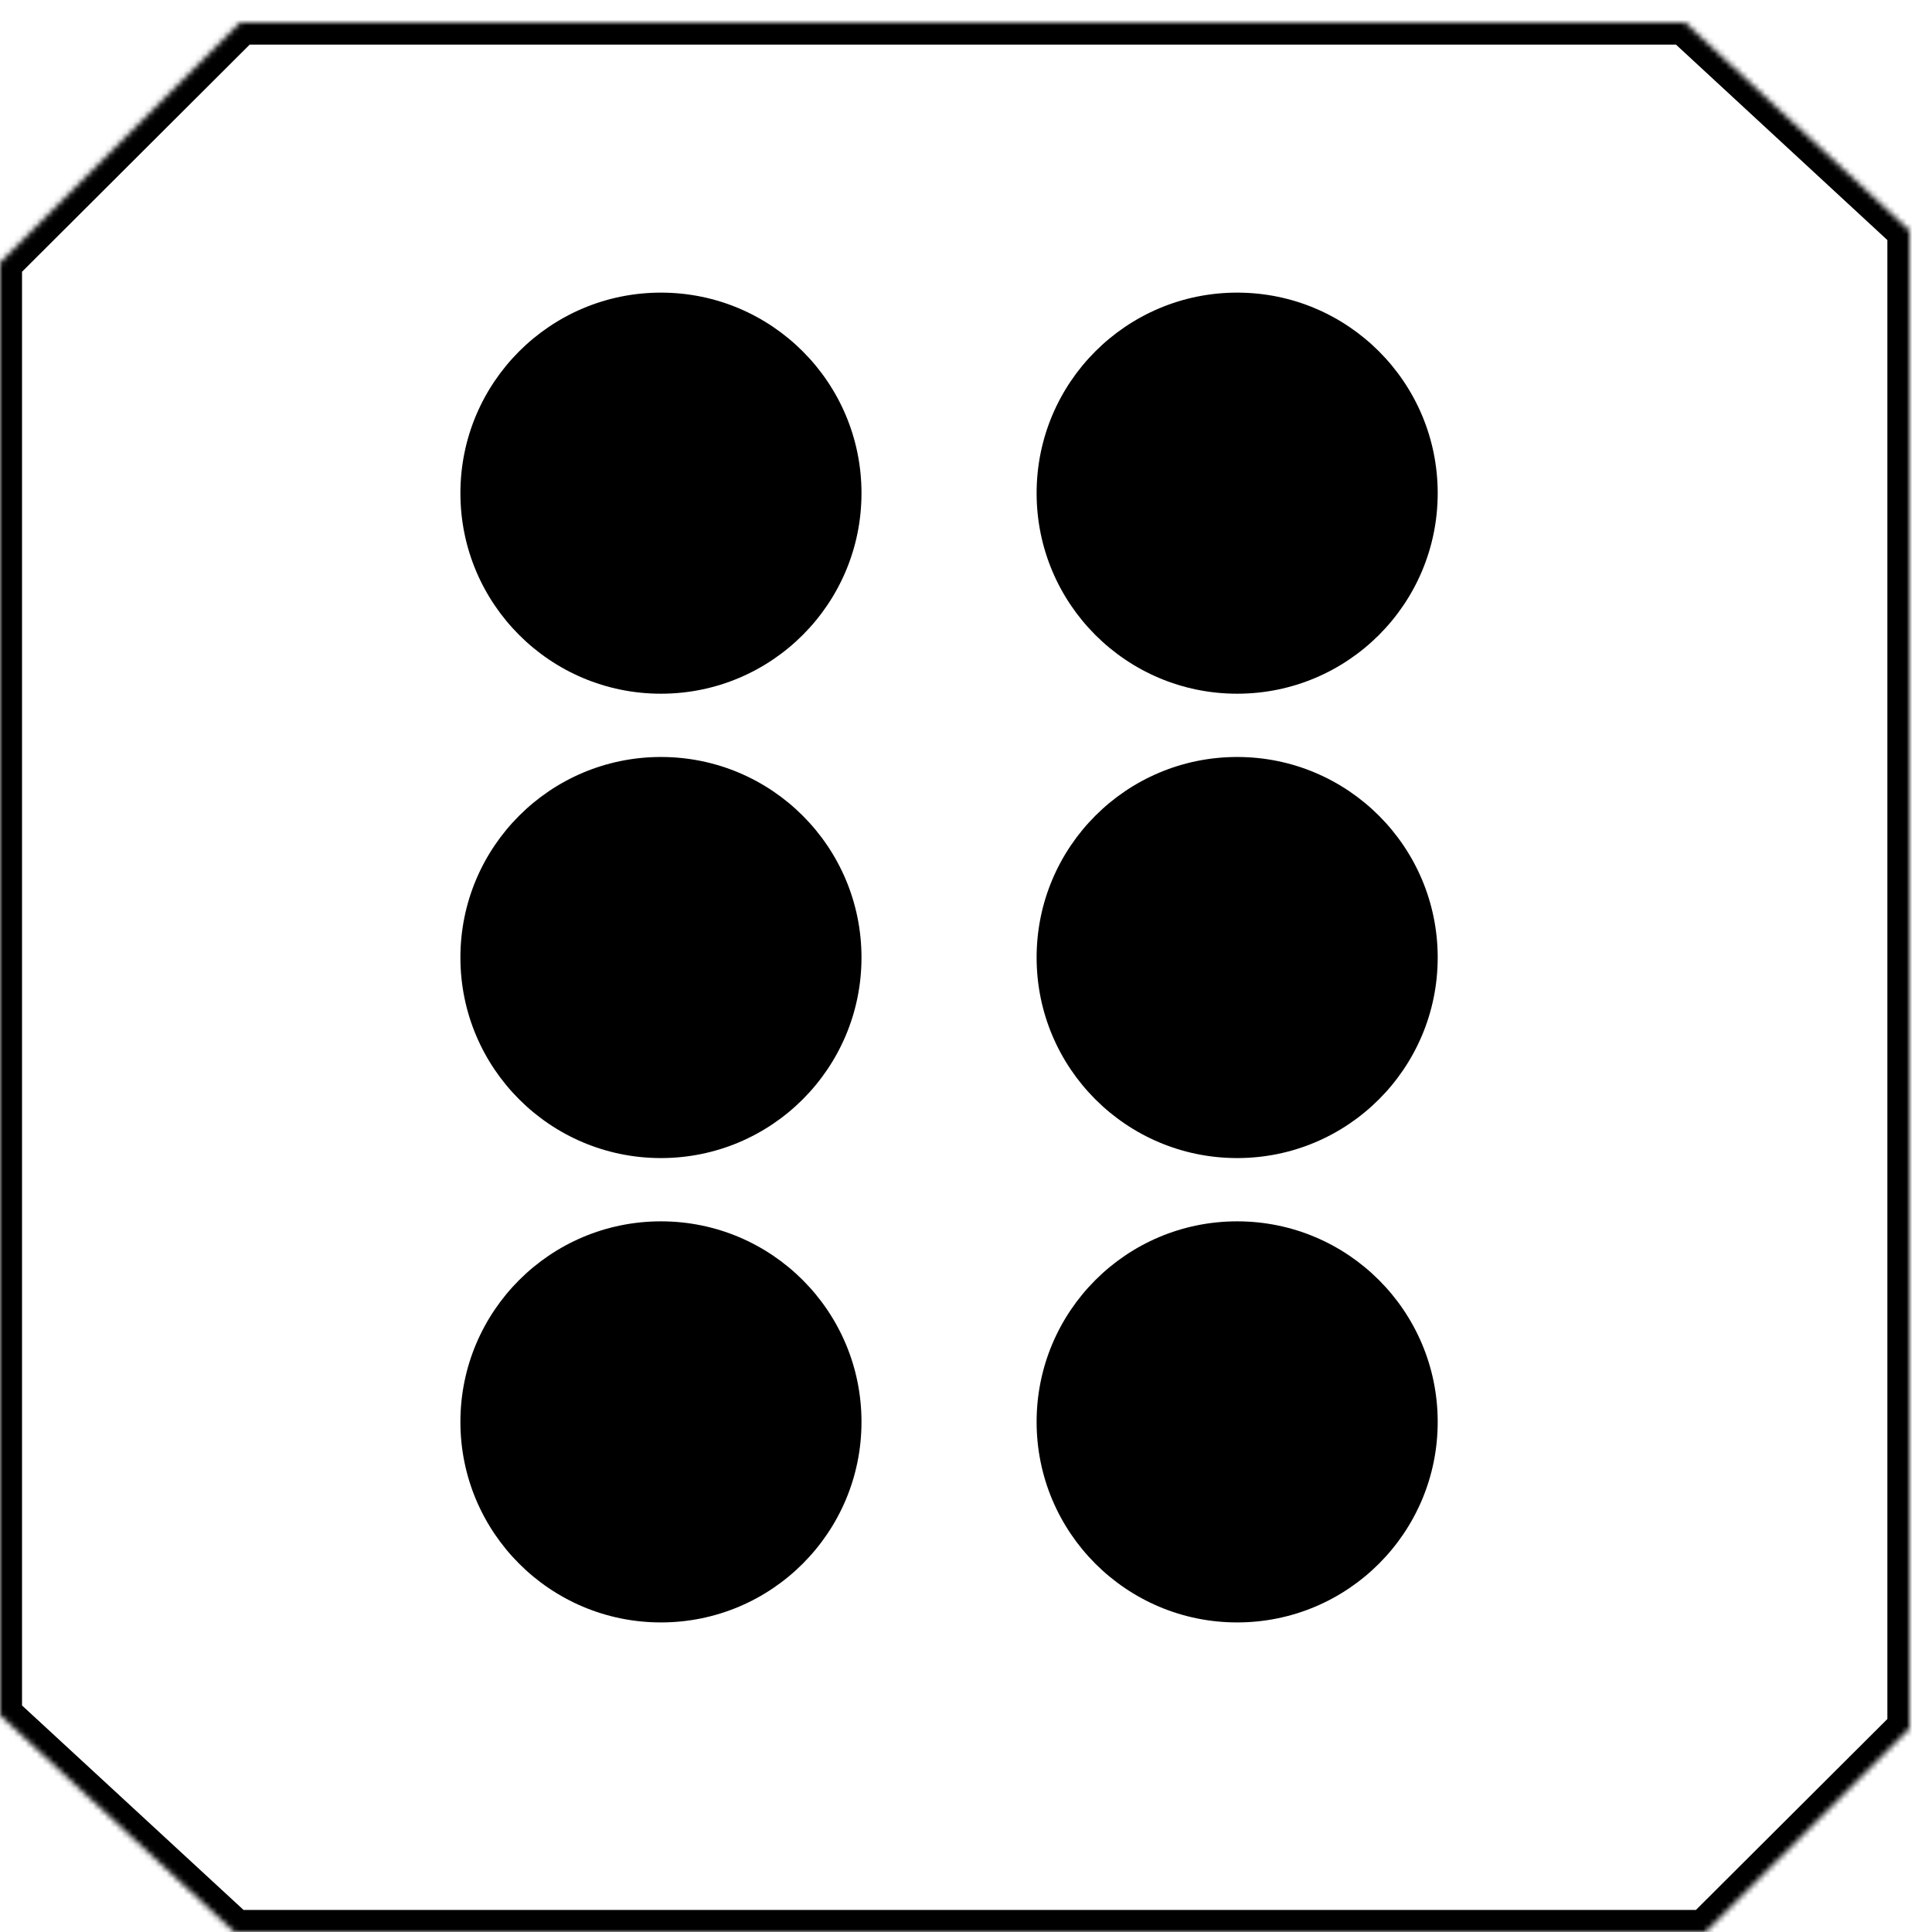 <?xml version="1.0" encoding="utf-8"?>
<!-- Generator: Adobe Illustrator 25.0.0, SVG Export Plug-In . SVG Version: 6.00 Build 0)  -->
<svg version="1.1" id="Layer_1" xmlns="http://www.w3.org/2000/svg" xmlns:xlink="http://www.w3.org/1999/xlink" x="0px" y="0px"
	 viewBox="0 0 342 342" style="enable-background:new 0 0 342 342;" xml:space="preserve">
<style type="text/css">
	.st0{fill-rule:evenodd;clip-rule:evenodd;fill:#FFFFFF;}
	.st1{fill-rule:evenodd;clip-rule:evenodd;fill:#FFFFFF;filter:url(#Adobe_OpacityMaskFilter);}
	.st2{mask:url(#path-1-inside-1_1_);}
</style>
<g>
	<path class="st0" d="M298.3,4L338,40.8v265.2L301.9,342H41.5L0,303.6V46.5L42.5,4H298.3z"/>
	<defs>
		<filter id="Adobe_OpacityMaskFilter" filterUnits="userSpaceOnUse" x="-4" y="0" width="346" height="346">
			<feColorMatrix  type="matrix" values="1 0 0 0 0  0 1 0 0 0  0 0 1 0 0  0 0 0 1 0"/>
		</filter>
	</defs>
	<mask maskUnits="userSpaceOnUse" x="-4" y="0" width="346" height="346" id="path-1-inside-1_1_">
		<path class="st1" d="M298.3,4L338,40.8v265.2L301.9,342H41.5L0,303.6V46.5L42.5,4H298.3z"/>
	</mask>
	<path class="st2" d="M298.3,4l2.7-2.9L299.8,0h-1.5V4z M338,40.8h4V39l-1.3-1.2L338,40.8z M338,305.9l2.8,2.8l1.2-1.2v-1.6H338z
		 M301.9,342v4h1.6l1.2-1.2L301.9,342z M41.5,342l-2.7,2.9L40,346h1.5V342z M0,303.6h-4v1.7l1.3,1.2L0,303.6z M0,46.5l-2.8-2.8
		L-4,44.8v1.6H0z M42.5,4V0h-1.6l-1.2,1.2L42.5,4z M295.6,6.9l39.8,36.8l5.4-5.8L300.9,1.1L295.6,6.9z M334.1,40.8v265.2h7.9V40.8
		H334.1z M335.3,303.1l-36.2,36.1l5.6,5.6l36.2-36.1L335.3,303.1z M301.9,338.1H41.5v7.9h260.3V338.1z M44.2,339.1L2.6,300.7
		l-5.4,5.8l41.6,38.5L44.2,339.1z M3.9,303.6V46.5H-4v257.1H3.9z M2.7,49.3L45.3,6.8l-5.6-5.6L-2.8,43.7L2.7,49.3z M42.5,7.9h255.8
		V0H42.5V7.9z"/>
</g>
<circle cx="117" cy="251.7" r="35.5"/>
<circle cx="219" cy="251.7" r="35.5"/>
<circle cx="219" cy="87.3" r="35.5"/>
<circle cx="117" cy="87.3" r="35.5"/>
<circle cx="117" cy="169.5" r="35.5"/>
<circle cx="219" cy="169.5" r="35.5"/>
</svg>
